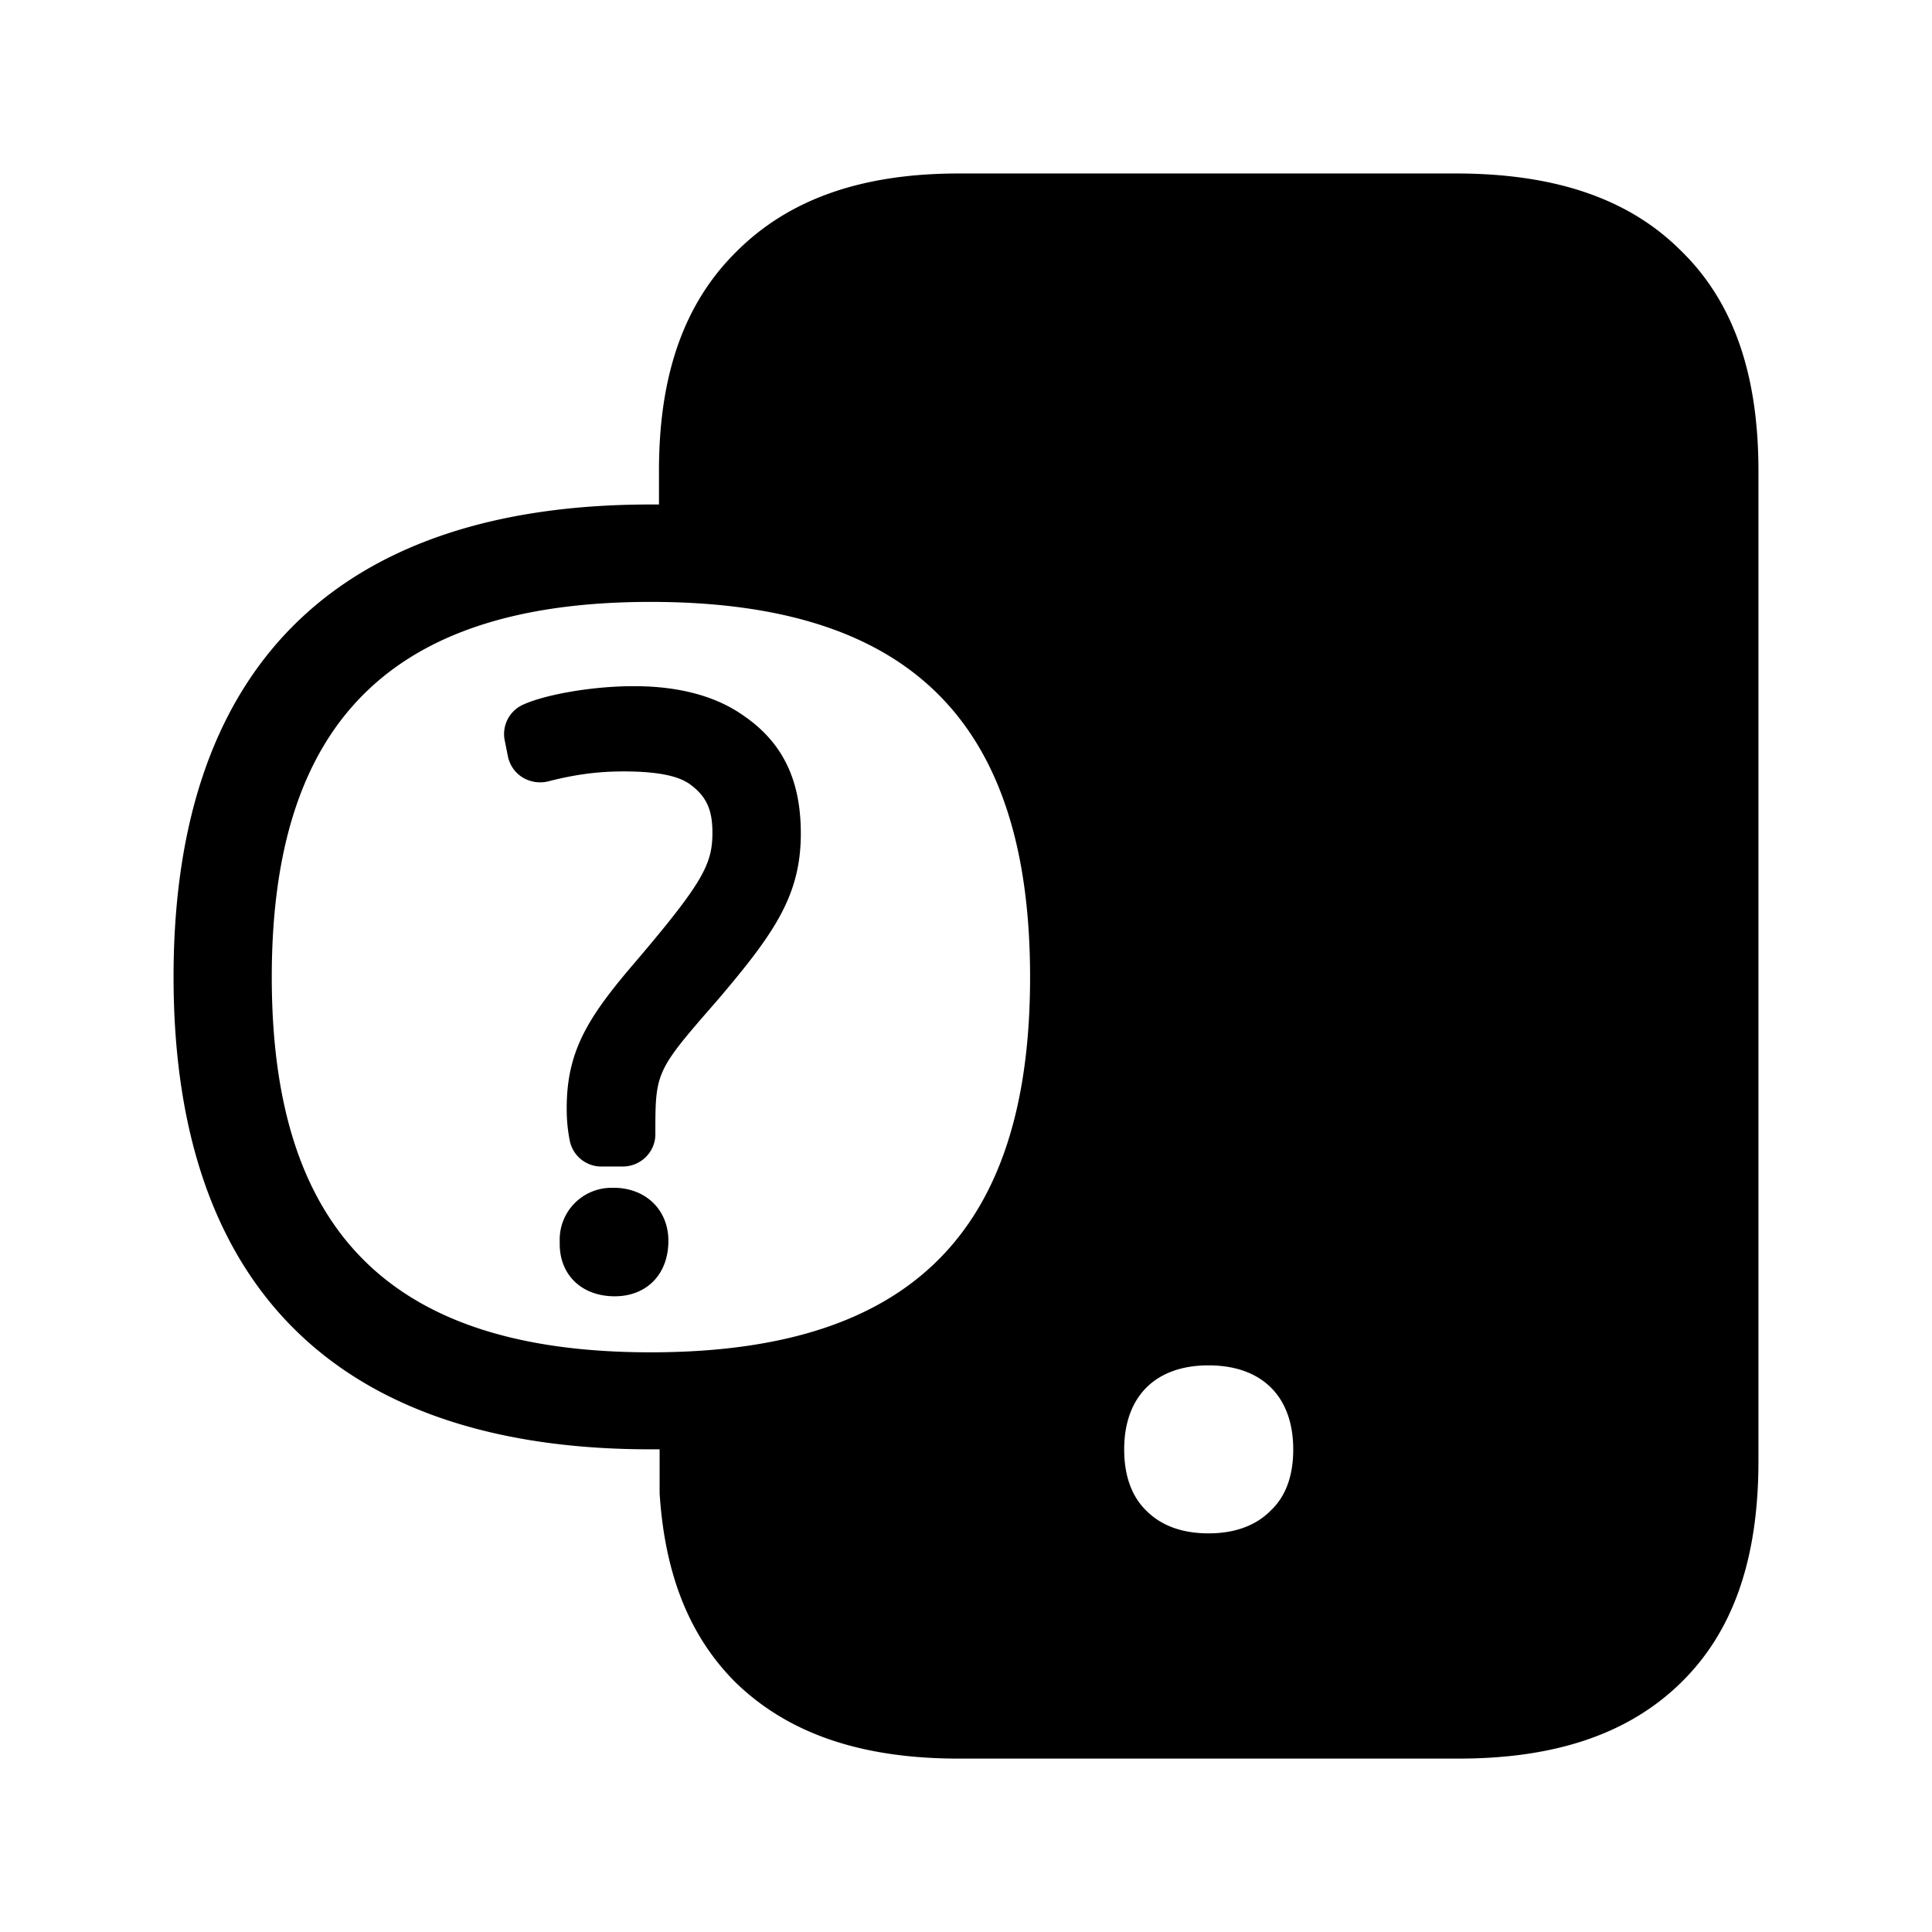 <svg xmlns="http://www.w3.org/2000/svg" width="24" height="24" fill="none"><path fill="#000" d="M20.886 3.119c.65.635.958 1.535.958 2.73v12.3c0 1.222-.316 2.124-.966 2.757-.642.627-1.544.94-2.76.94h-6.207c-1.218 0-2.117-.313-2.767-.94-.577-.572-.885-1.342-.95-2.356v-.546H8.08c-3.74 0-5.924-1.874-5.924-5.869S4.34 6.267 8.079 6.267h.107v-.42c0-1.182.308-2.073.958-2.717.647-.65 1.549-.975 2.767-.975h6.208c1.218.006 2.126.32 2.767.964m-8.09 9.02c0-3.183-1.5-4.662-4.714-4.662-3.204 0-4.706 1.48-4.706 4.661 0 3.182 1.502 4.661 4.706 4.661 3.213 0 4.714-1.479 4.714-4.66m-3.518-3.22c.457.331.67.788.67 1.435 0 .77-.33 1.24-1.028 2.062-.779.893-.779.893-.779 1.675 0 .22-.182.4-.406.4h-.26a.4.4 0 0 1-.398-.325 2 2 0 0 1-.037-.403c0-.68.247-1.095.768-1.714l.098-.115c.832-.978.944-1.205.944-1.591 0-.275-.07-.437-.252-.58-.104-.084-.297-.18-.852-.18-.316 0-.6.037-.938.124a.42.42 0 0 1-.317-.05.4.4 0 0 1-.182-.264l-.04-.199a.4.4 0 0 1 .228-.44c.28-.128.868-.23 1.367-.23.588-.002 1.064.132 1.414.396M7.62 14.755c.406 0 .683.278.683.659 0 .42-.274.689-.666.689-.412 0-.684-.266-.684-.65v-.037a.643.643 0 0 1 .667-.66m6.345 3.25c0 .319.09.577.268.753.188.194.454.289.78.289.324 0 .59-.095.778-.289.185-.176.274-.434.274-.753 0-.659-.389-1.045-1.053-1.045-.658 0-1.047.386-1.047 1.045"/></svg>